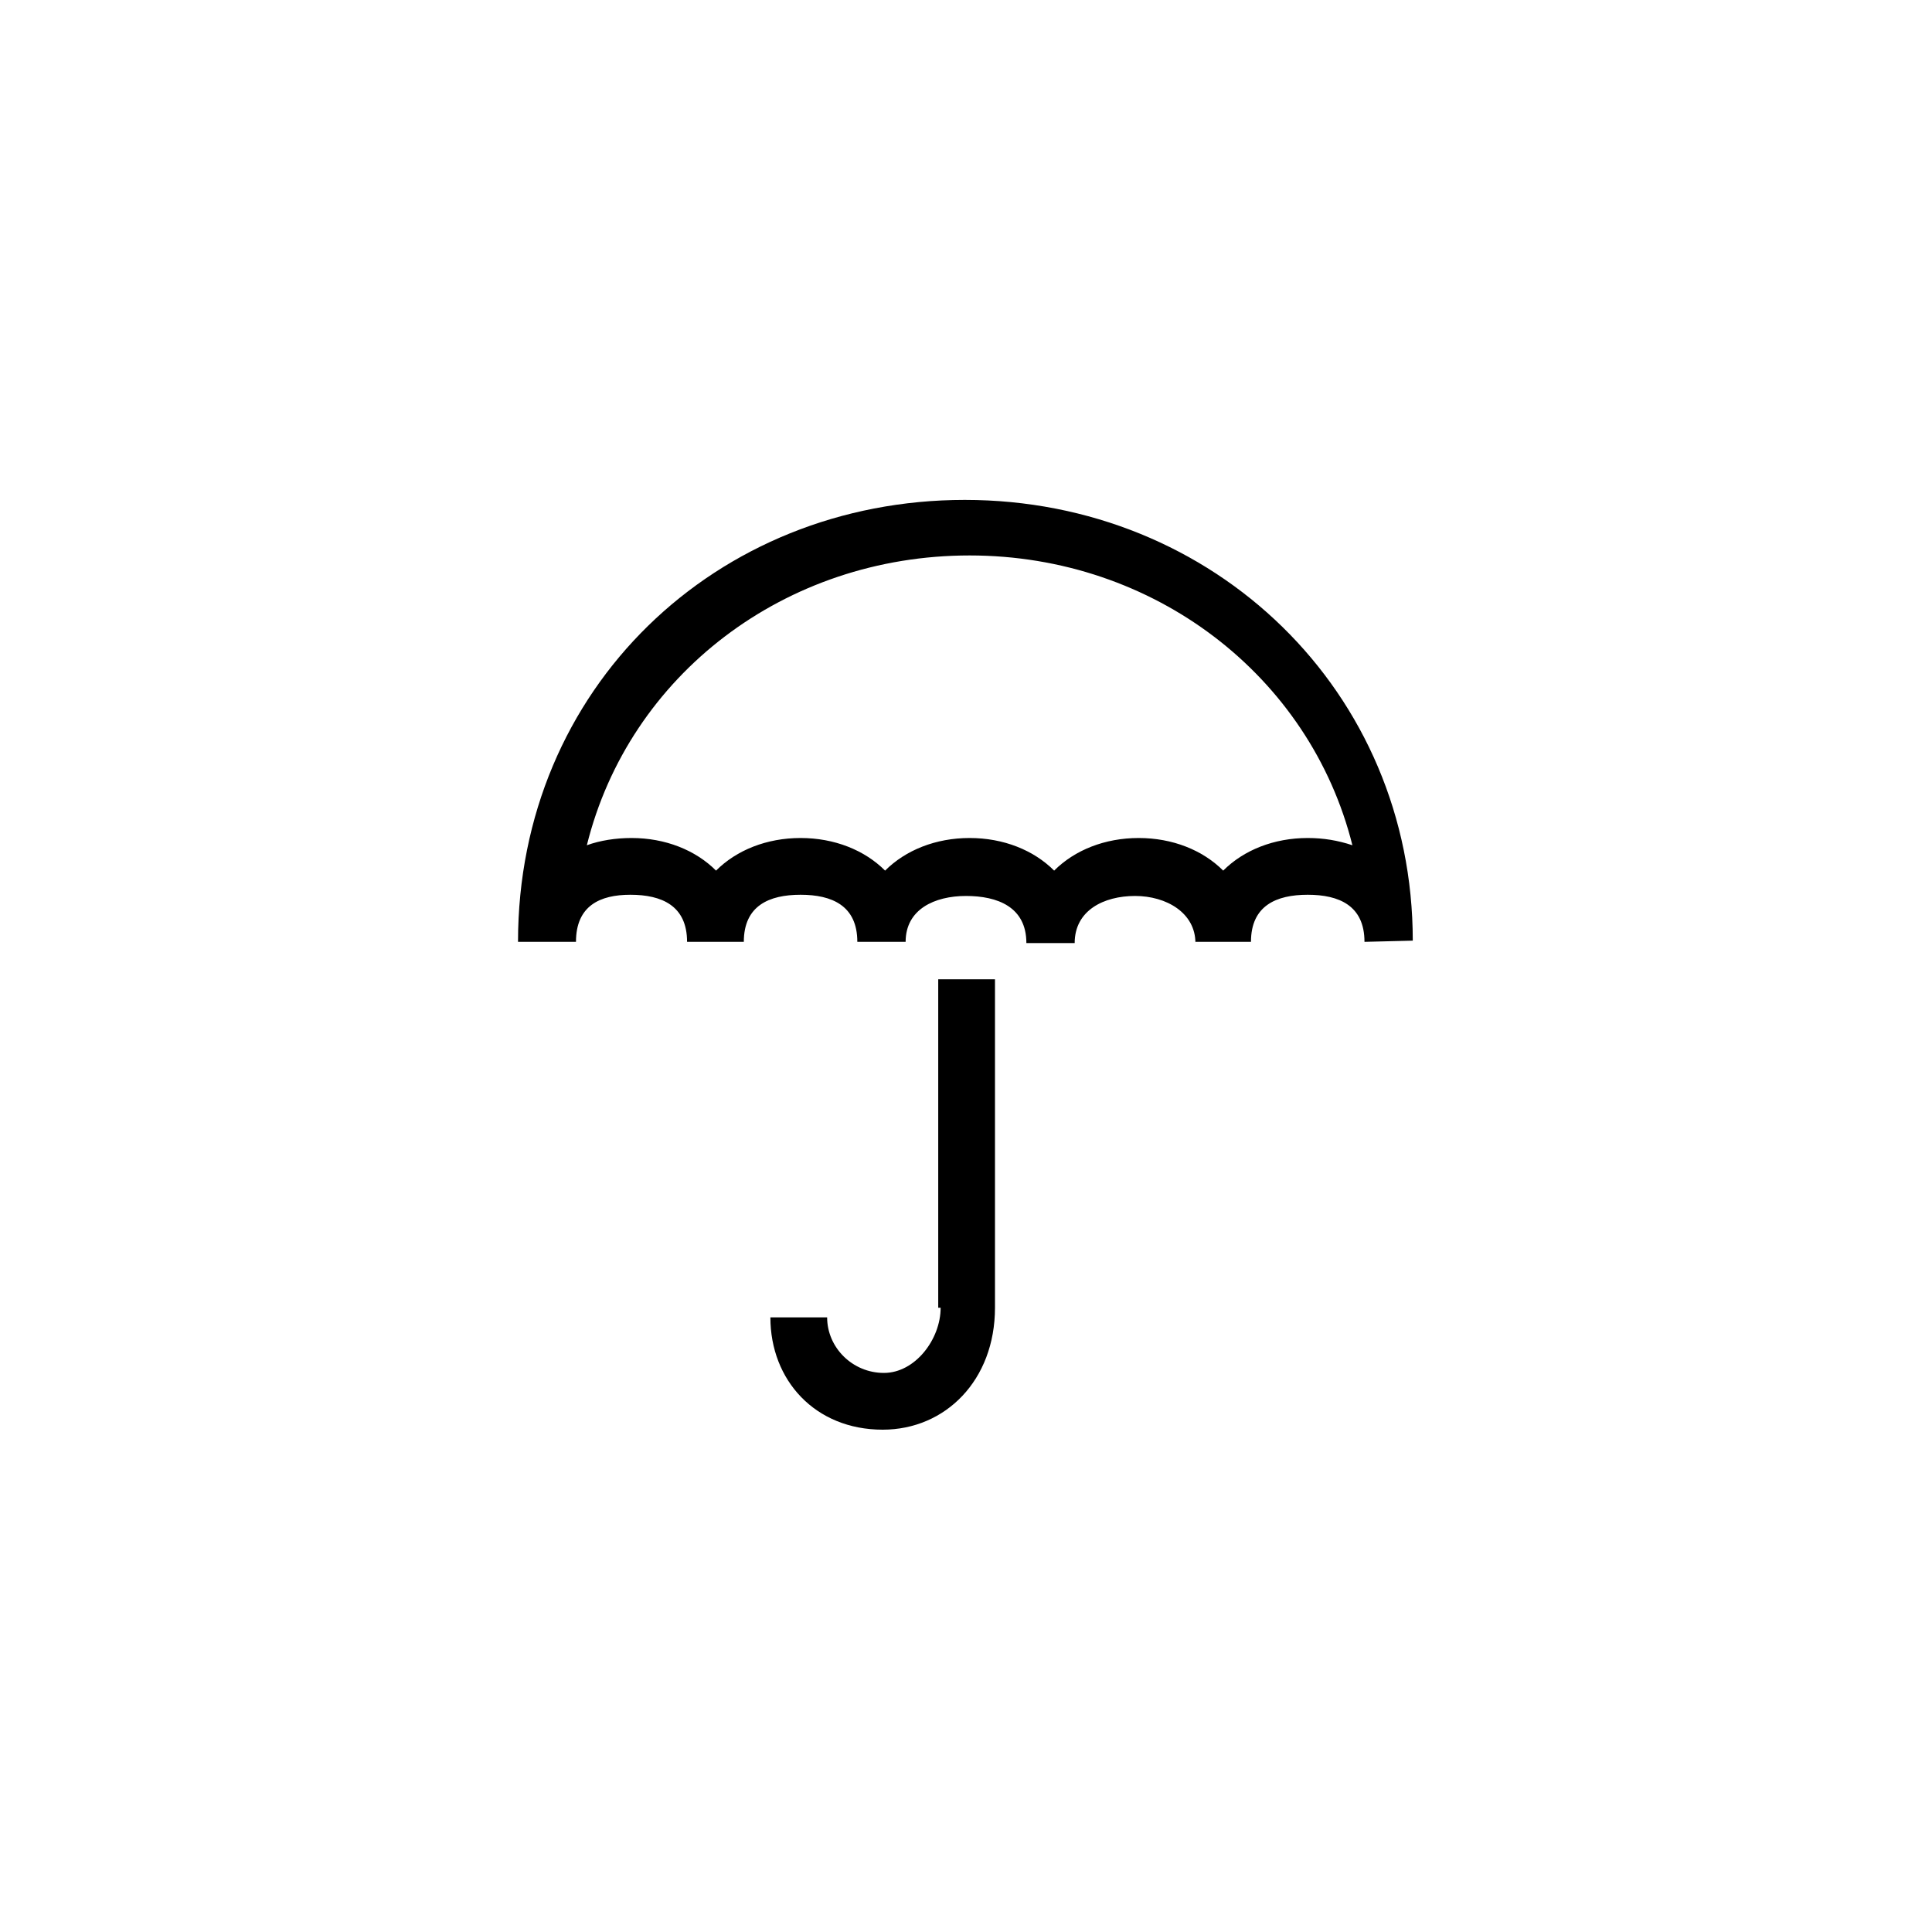 <?xml version="1.0" encoding="utf-8"?>
<!-- Generator: Adobe Illustrator 17.1.0, SVG Export Plug-In . SVG Version: 6.00 Build 0)  -->
<!DOCTYPE svg PUBLIC "-//W3C//DTD SVG 1.1//EN" "http://www.w3.org/Graphics/SVG/1.1/DTD/svg11.dtd">
<svg version="1.1" id="Layer_1" xmlns="http://www.w3.org/2000/svg" xmlns:xlink="http://www.w3.org/1999/xlink" x="0px" y="0px"
	 viewBox="0 0 160 160" enable-background="new 0 0 160 160" xml:space="preserve">
<g>
	<path d="M117,77.9c0-20.6-16.4-36.5-37.1-36.5C59.3,41.4,42.9,57,42.9,78H43c0,0,0,0,0,0h4.7c0-3,2-3.9,4.5-3.9
		c2.6,0,4.7,0.9,4.7,3.9h4.7c0-3,2.1-3.9,4.7-3.9c2.6,0,4.7,0.9,4.7,3.9H75v-0.1v0.1c0-2.7,2.4-3.8,5-3.8c2.6,0,5,0.9,5,3.9H89v-0.1
		v0.1c0-2.7,2.4-3.9,5-3.9c2.6,0,5,1.4,5,3.9v0V78h4.6c0-3,2.1-3.9,4.7-3.9c2.6,0,4.7,0.9,4.7,3.9L117,77.9L117,77.9L117,77.9z
		 M108.3,69.4c-2.8,0-5.3,1-7,2.7c-1.7-1.7-4.2-2.7-7-2.7c-2.8,0-5.3,1-7,2.7c-1.7-1.7-4.2-2.7-7-2.7c-2.8,0-5.3,1-7,2.7
		c-1.7-1.7-4.2-2.7-7-2.7c-2.8,0-5.3,1-7,2.7c-1.7-1.7-4.2-2.7-7-2.7c-1.3,0-2.6,0.2-3.7,0.6c3.5-14.1,16.4-24,31.7-24
		c15.3,0,28.2,10,31.7,24C110.8,69.6,109.6,69.4,108.3,69.4z"/>
	<path d="M77.9,108.3L77.9,108.3c0,2.6-2.1,5.4-4.7,5.4c-2.6,0-4.7-2.1-4.7-4.6h-4.7c0,5.2,3.7,9.3,9.3,9.3c5.2,0,9.3-4.1,9.3-10.1
		V81.1h-4.7V108.3z"/>
</g>
</svg>
